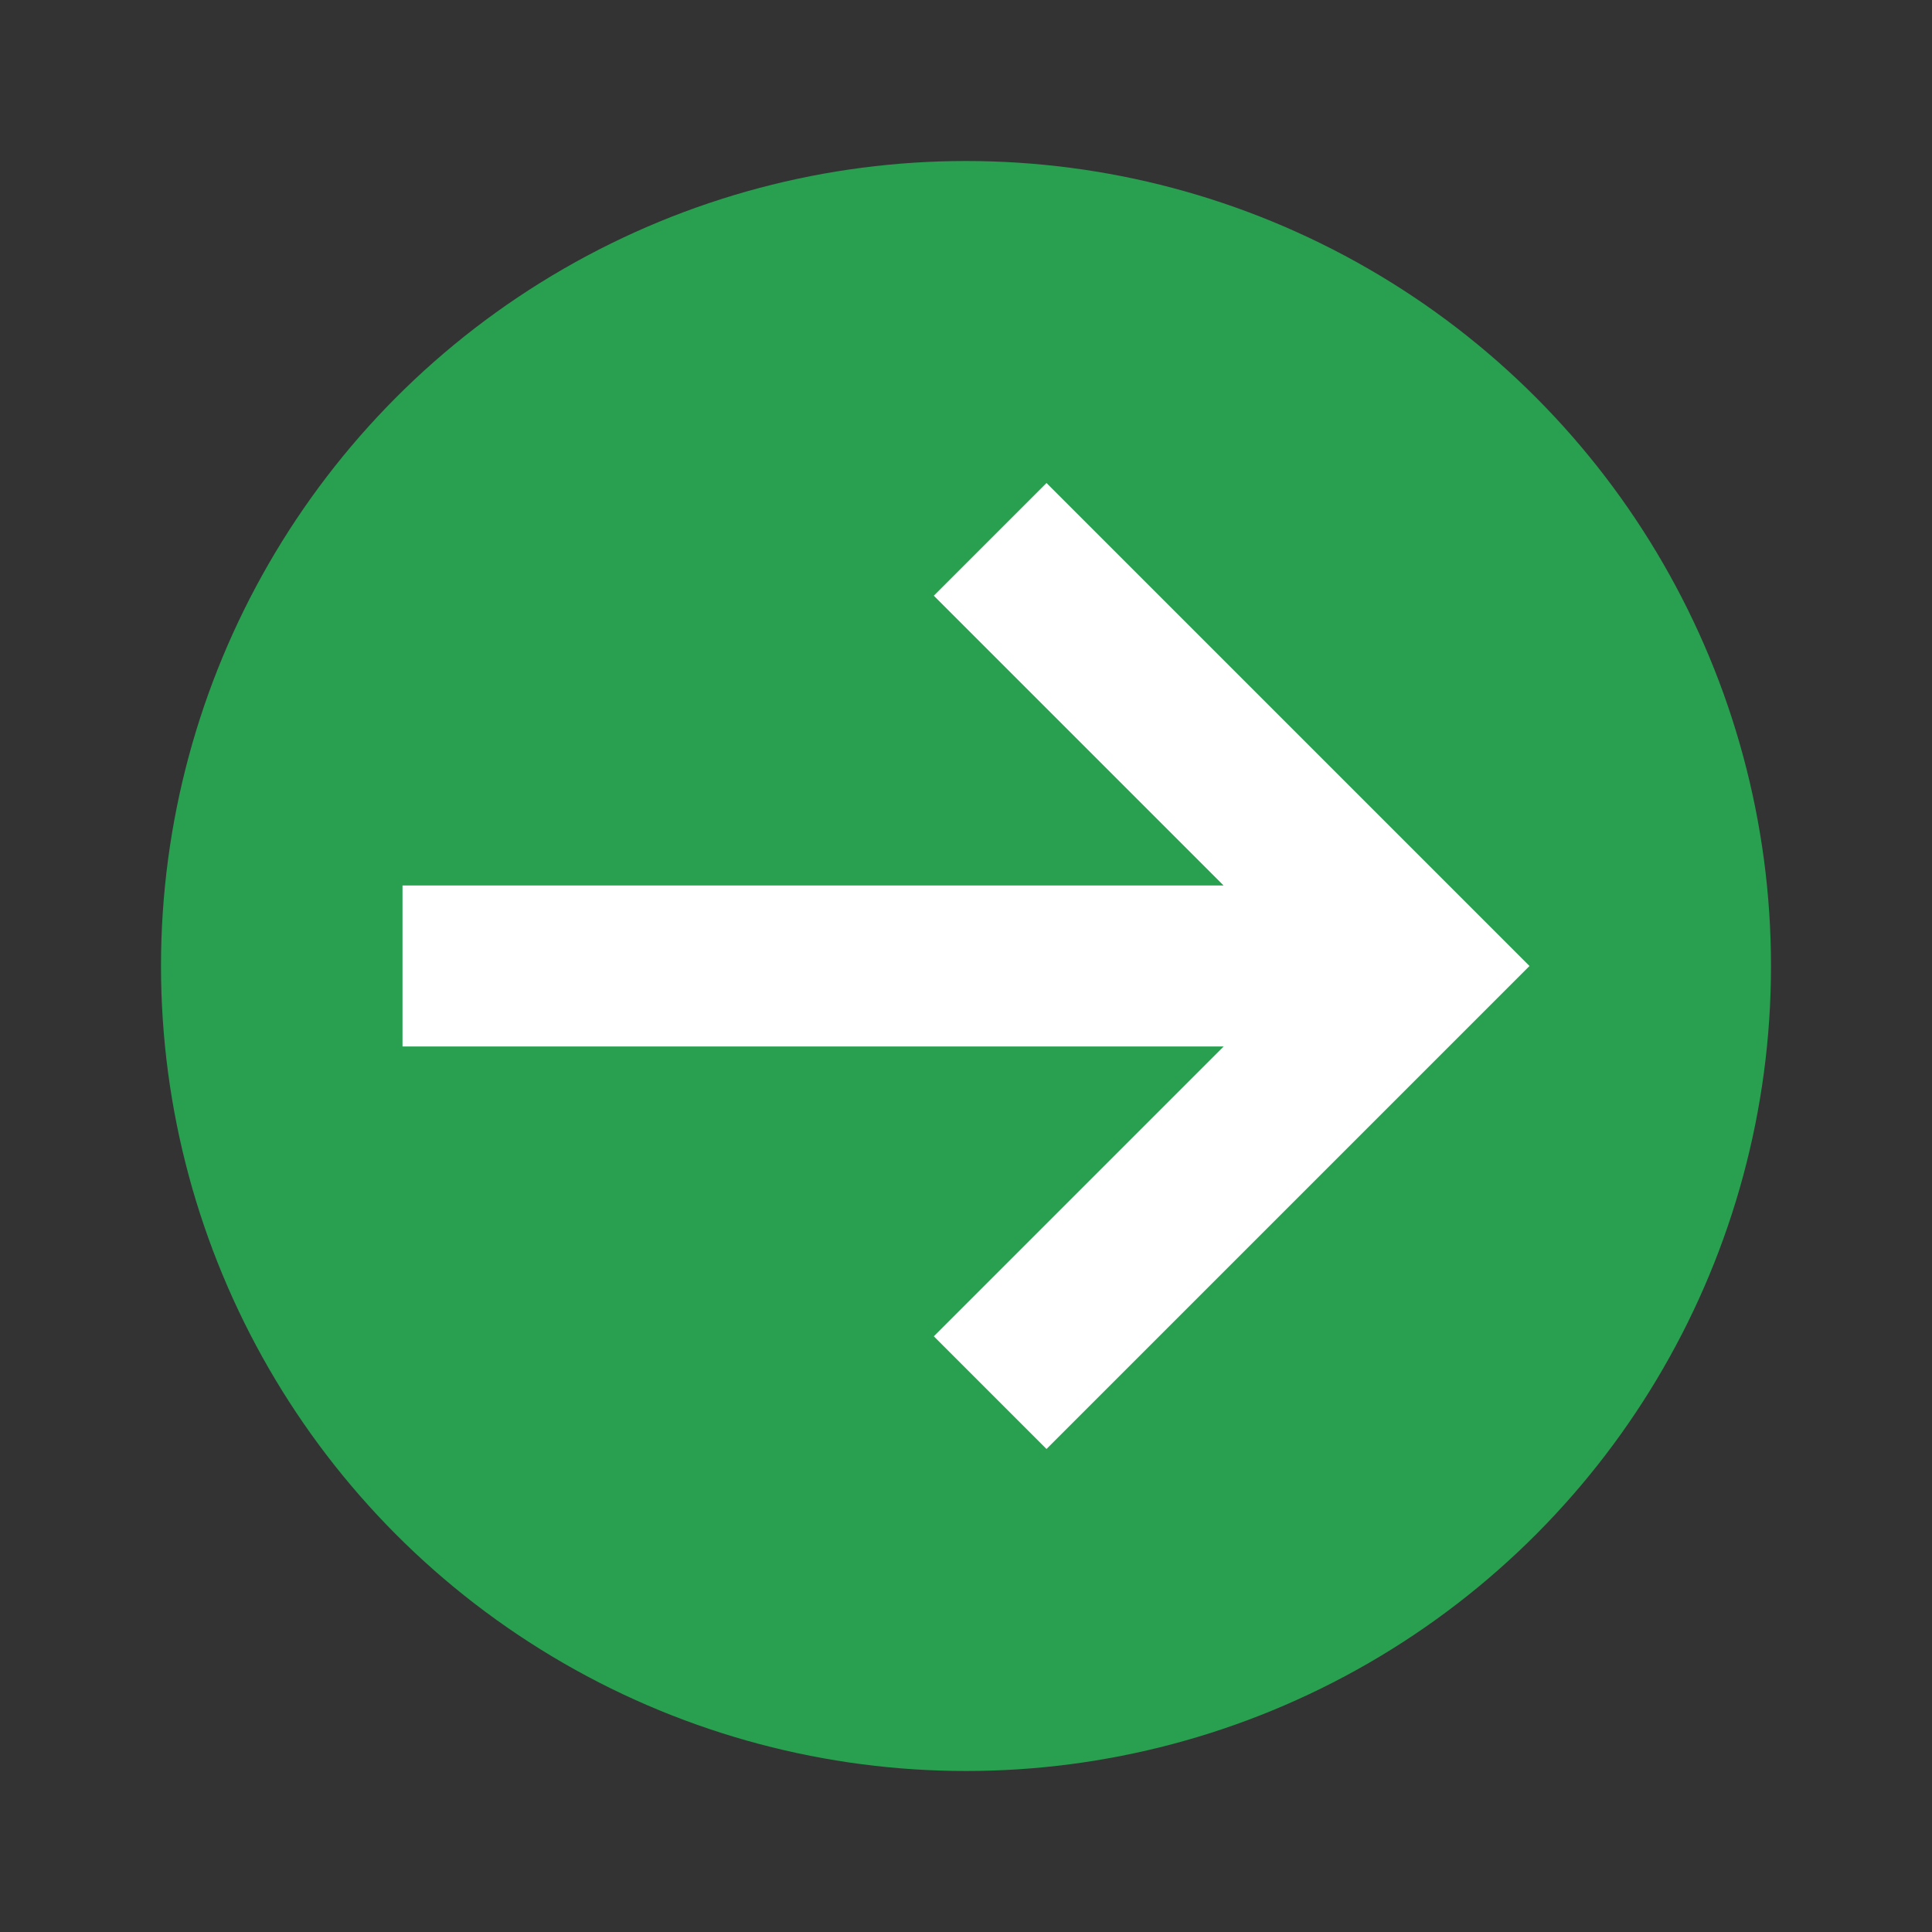 <svg xmlns="http://www.w3.org/2000/svg" xmlns:xlink="http://www.w3.org/1999/xlink" id="Ebene_1" width="24" height="24" x="0" y="0" enable-background="new 0 0 24 24" version="1.1" viewBox="0 0 24 24" xml:space="preserve"><rect x="0" y="0" width="24" height="24" fill="#333333" stroke="none"/><path fill="none" d="M0,0h24v24H0V0z"/><circle cx="12" cy="12" r="10" fill="#28A050"/><path fill="#FFF" d="M19,12l-6-6l-1.4,1.4l3.6,3.6H5v2h10.2l-3.6,3.6L13,18L19,12z"/></svg>